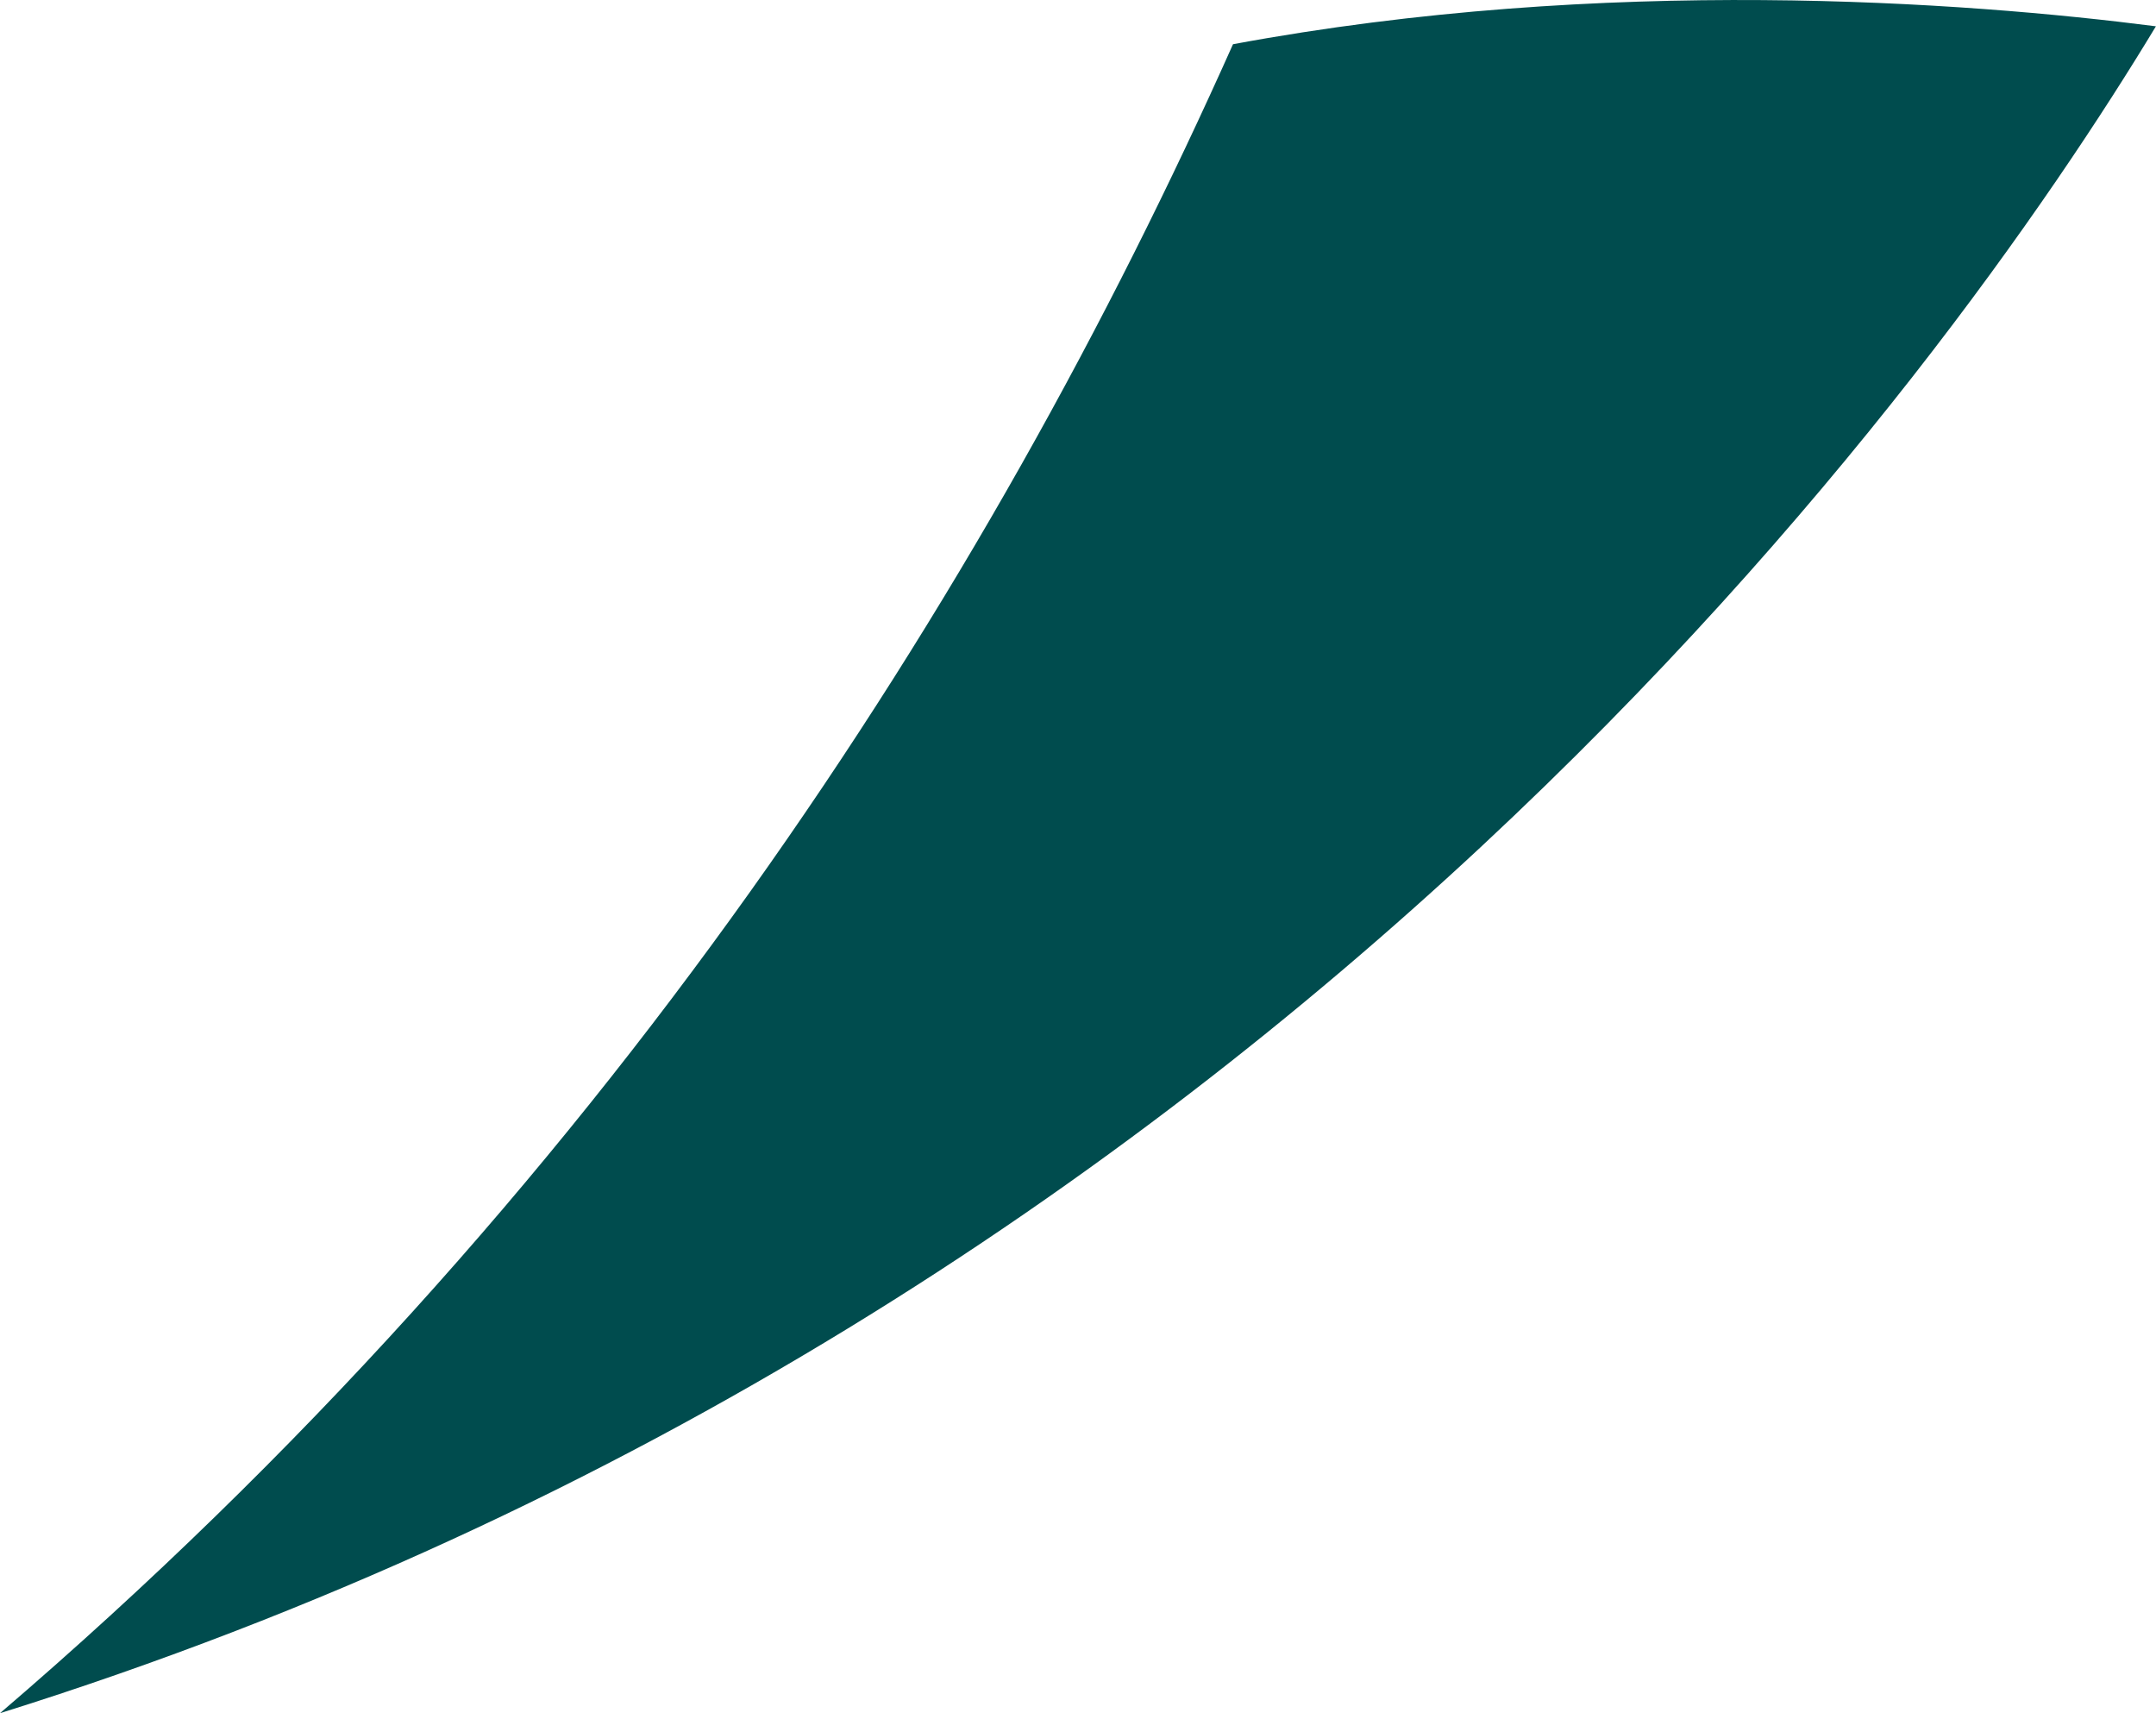 <svg version="1.1" id="图层_1" x="0px" y="0px" width="52.557px" height="41.756px" viewBox="0 0 52.557 41.756" enable-background="new 0 0 52.557 41.756" xml:space="preserve" xmlns="http://www.w3.org/2000/svg" xmlns:xlink="http://www.w3.org/1999/xlink" xmlns:xml="http://www.w3.org/XML/1998/namespace">
  <path fill="#004C4E" d="M0,41.756c14.666-12.558,24.061-27.25,30.057-40.678c9.082-1.688,17.844-1.035,22.498-0.437
	C47.544,8.939,31.173,32.005,0,41.756z" class="color c1"/>
</svg>